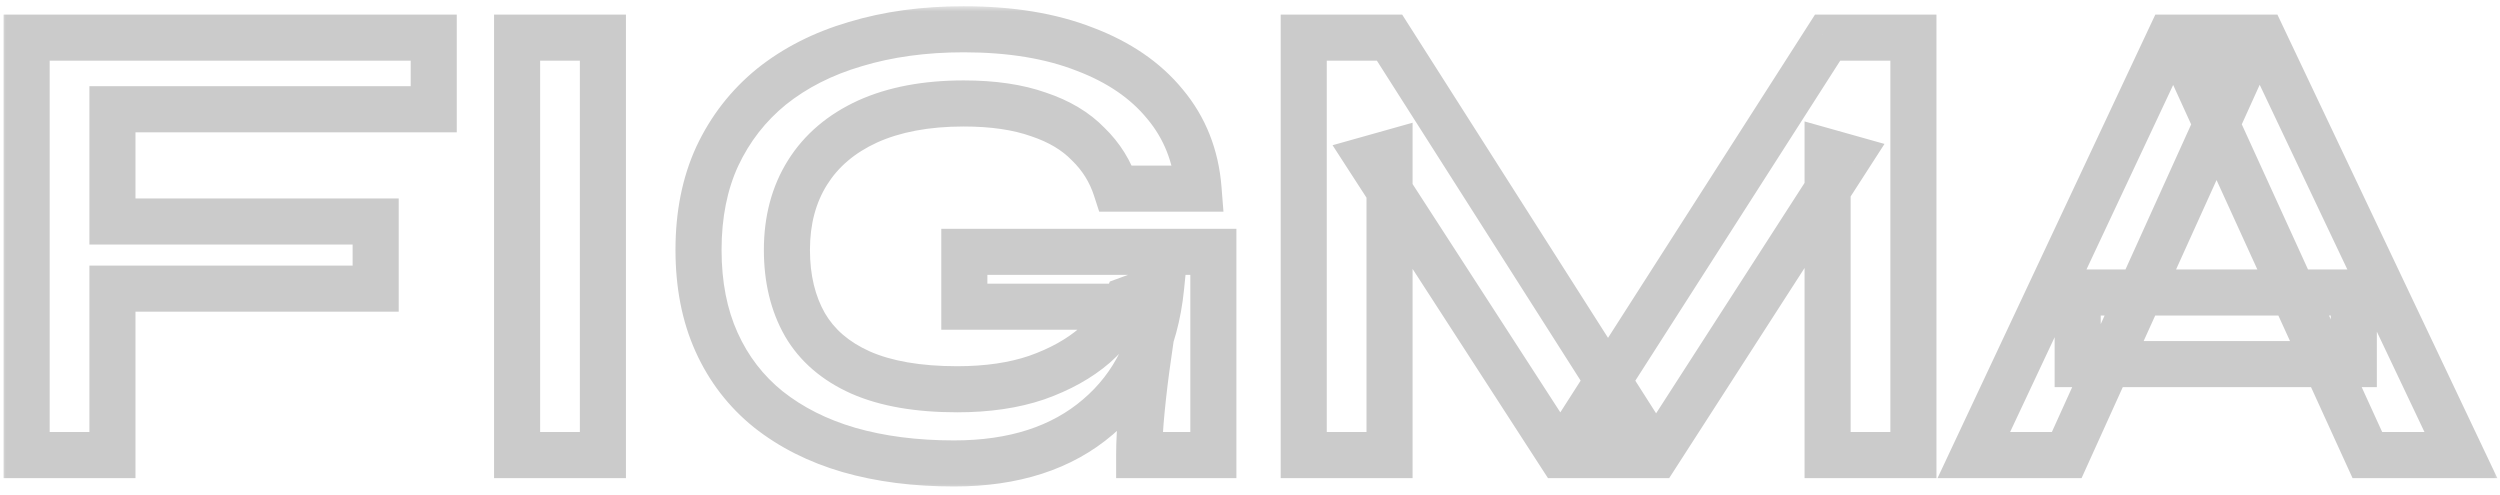 <svg width="217" height="43" viewBox="0 0 217 43" fill="none" xmlns="http://www.w3.org/2000/svg">
<mask id="path-1-outside-1_3461_47" maskUnits="userSpaceOnUse" x="0" y="0.5" width="217" height="42" fill="black">
<rect fill="white" y="0.5" width="217" height="42"/>
<path d="M37.648 3.268V9.484H9.76V19.228H32.608V25.052H9.76V39.5H2.312V3.268H37.648ZM44.884 3.268H52.332V39.5H44.884V3.268ZM82.808 40.228C79.448 40.228 76.405 39.836 73.68 39.052C70.992 38.268 68.659 37.092 66.68 35.524C64.739 33.956 63.245 32.015 62.2 29.7C61.155 27.385 60.632 24.716 60.632 21.692C60.632 18.631 61.173 15.924 62.256 13.572C63.376 11.183 64.944 9.167 66.96 7.524C69.013 5.881 71.44 4.649 74.24 3.828C77.077 2.969 80.213 2.54 83.648 2.54C87.717 2.54 91.227 3.119 94.176 4.276C97.125 5.396 99.44 6.983 101.12 9.036C102.837 11.089 103.808 13.535 104.032 16.372H96.864C96.379 14.879 95.576 13.591 94.456 12.508C93.373 11.388 91.936 10.529 90.144 9.932C88.352 9.297 86.187 8.98 83.648 8.98C80.4 8.98 77.619 9.503 75.304 10.548C73.027 11.593 71.291 13.068 70.096 14.972C68.901 16.876 68.304 19.116 68.304 21.692C68.304 24.193 68.827 26.359 69.872 28.188C70.917 29.98 72.523 31.361 74.688 32.332C76.891 33.303 79.691 33.788 83.088 33.788C85.701 33.788 87.997 33.452 89.976 32.78C91.992 32.071 93.672 31.137 95.016 29.98C96.36 28.785 97.312 27.46 97.872 26.004L100.784 24.94C100.299 29.756 98.469 33.508 95.296 36.196C92.16 38.884 87.997 40.228 82.808 40.228ZM98.88 39.5C98.88 38.343 98.955 37.017 99.104 35.524C99.253 33.993 99.44 32.463 99.664 30.932C99.888 29.364 100.093 27.927 100.28 26.62H83.704V21.86H105.32V39.5H98.88ZM141.332 35.804H137.804L158.636 3.268H166.084V39.5H158.636V13.18L160.428 13.684L143.796 39.5H135.452L118.82 13.796L120.612 13.292V39.5H113.164V3.268H120.612L141.332 35.804ZM180.343 31.604V25.388H204.311V31.604H180.343ZM171.327 39.5L188.351 3.268H196.415L213.607 39.5H205.487L190.591 6.852H194.175L179.391 39.5H171.327Z"/>
</mask>
<path d="M37.648 3.268H39.648V1.268H37.648V3.268ZM37.648 9.484V11.484H39.648V9.484H37.648ZM9.76 9.484V7.484H7.76V9.484H9.76ZM9.76 19.228H7.76V21.228H9.76V19.228ZM32.608 19.228H34.608V17.228H32.608V19.228ZM32.608 25.052V27.052H34.608V25.052H32.608ZM9.76 25.052V23.052H7.76V25.052H9.76ZM9.76 39.5V41.5H11.76V39.5H9.76ZM2.312 39.5H0.312V41.5H2.312V39.5ZM2.312 3.268V1.268H0.312V3.268H2.312ZM35.648 3.268V9.484H39.648V3.268H35.648ZM37.648 7.484H9.76V11.484H37.648V7.484ZM7.76 9.484V19.228H11.76V9.484H7.76ZM9.76 21.228H32.608V17.228H9.76V21.228ZM30.608 19.228V25.052H34.608V19.228H30.608ZM32.608 23.052H9.76V27.052H32.608V23.052ZM7.76 25.052V39.5H11.76V25.052H7.76ZM9.76 37.5H2.312V41.5H9.76V37.5ZM4.312 39.5V3.268H0.312V39.5H4.312ZM2.312 5.268H37.648V1.268H2.312V5.268ZM44.884 3.268V1.268H42.884V3.268H44.884ZM52.332 3.268H54.332V1.268H52.332V3.268ZM52.332 39.5V41.5H54.332V39.5H52.332ZM44.884 39.5H42.884V41.5H44.884V39.5ZM44.884 5.268H52.332V1.268H44.884V5.268ZM50.332 3.268V39.5H54.332V3.268H50.332ZM52.332 37.5H44.884V41.5H52.332V37.5ZM46.884 39.5V3.268H42.884V39.5H46.884ZM73.68 39.052L73.12 40.972L73.127 40.974L73.68 39.052ZM66.68 35.524L65.423 37.08L65.431 37.086L65.438 37.092L66.68 35.524ZM62.2 29.7L60.377 30.523L62.2 29.7ZM62.256 13.572L60.445 12.723L60.439 12.736L62.256 13.572ZM66.96 7.524L65.711 5.962L65.704 5.968L65.697 5.974L66.96 7.524ZM74.24 3.828L74.803 5.747L74.811 5.745L74.819 5.742L74.24 3.828ZM94.176 4.276L93.445 6.138L93.456 6.142L93.466 6.146L94.176 4.276ZM101.12 9.036L99.572 10.303L99.579 10.311L99.586 10.319L101.12 9.036ZM104.032 16.372V18.372H106.196L106.026 16.215L104.032 16.372ZM96.864 16.372L94.962 16.99L95.411 18.372H96.864V16.372ZM94.456 12.508L93.018 13.898L93.042 13.922L93.066 13.946L94.456 12.508ZM90.144 9.932L89.476 11.817L89.494 11.823L89.512 11.829L90.144 9.932ZM75.304 10.548L74.481 8.725L74.47 8.73L75.304 10.548ZM70.096 14.972L71.79 16.035L70.096 14.972ZM69.872 28.188L68.136 29.18L68.14 29.188L68.144 29.196L69.872 28.188ZM74.688 32.332L73.87 34.157L73.882 34.162L74.688 32.332ZM89.976 32.78L90.619 34.674L90.63 34.67L90.64 34.667L89.976 32.78ZM95.016 29.98L96.321 31.495L96.333 31.485L96.345 31.475L95.016 29.98ZM97.872 26.004L97.186 24.125L96.332 24.438L96.005 25.286L97.872 26.004ZM100.784 24.94L102.774 25.14L103.094 21.967L100.098 23.061L100.784 24.94ZM95.296 36.196L94.003 34.67L93.995 34.678L95.296 36.196ZM98.88 39.5H96.88V41.5H98.88V39.5ZM99.104 35.524L101.094 35.723L101.095 35.718L99.104 35.524ZM99.664 30.932L101.643 31.222L101.644 31.215L99.664 30.932ZM100.28 26.62L102.26 26.903L102.586 24.62H100.28V26.62ZM83.704 26.62H81.704V28.62H83.704V26.62ZM83.704 21.86V19.86H81.704V21.86H83.704ZM105.32 21.86H107.32V19.86H105.32V21.86ZM105.32 39.5V41.5H107.32V39.5H105.32ZM82.808 38.228C79.602 38.228 76.749 37.854 74.233 37.13L73.127 40.974C76.062 41.818 79.294 42.228 82.808 42.228V38.228ZM74.24 37.132C71.773 36.412 69.677 35.347 67.922 33.956L65.438 37.092C67.64 38.837 70.211 40.124 73.12 40.972L74.24 37.132ZM67.937 33.968C66.243 32.6 64.942 30.912 64.023 28.877L60.377 30.523C61.549 33.118 63.234 35.312 65.423 37.08L67.937 33.968ZM64.023 28.877C63.114 26.865 62.632 24.485 62.632 21.692H58.632C58.632 24.947 59.195 27.905 60.377 30.523L64.023 28.877ZM62.632 21.692C62.632 18.867 63.131 16.454 64.073 14.408L60.439 12.736C59.216 15.393 58.632 18.394 58.632 21.692H62.632ZM64.067 14.421C65.061 12.299 66.444 10.524 68.223 9.074L65.697 5.974C63.444 7.809 61.691 10.066 60.445 12.723L64.067 14.421ZM68.209 9.086C70.038 7.623 72.225 6.503 74.803 5.747L73.677 1.909C70.655 2.795 67.989 4.14 65.711 5.962L68.209 9.086ZM74.819 5.742C77.442 4.949 80.379 4.54 83.648 4.54V0.54C80.047 0.54 76.713 0.99 73.661 1.914L74.819 5.742ZM83.648 4.54C87.535 4.54 90.785 5.094 93.445 6.138L94.907 2.414C91.669 1.144 87.9 0.54 83.648 0.54V4.54ZM93.466 6.146C96.15 7.165 98.152 8.567 99.572 10.303L102.668 7.77C100.728 5.398 98.101 3.627 94.886 2.406L93.466 6.146ZM99.586 10.319C101.02 12.033 101.845 14.078 102.038 16.529L106.026 16.215C105.771 12.991 104.655 10.145 102.654 7.753L99.586 10.319ZM104.032 14.372H96.864V18.372H104.032V14.372ZM98.766 15.754C98.181 13.952 97.203 12.382 95.846 11.07L93.066 13.946C93.949 14.8 94.577 15.805 94.962 16.99L98.766 15.754ZM95.894 11.118C94.545 9.722 92.81 8.712 90.776 8.035L89.512 11.829C91.062 12.346 92.202 13.054 93.018 13.898L95.894 11.118ZM90.812 8.047C88.747 7.315 86.343 6.98 83.648 6.98V10.98C86.031 10.98 87.957 11.279 89.476 11.817L90.812 8.047ZM83.648 6.98C80.192 6.98 77.116 7.535 74.481 8.725L76.127 12.371C78.122 11.47 80.608 10.98 83.648 10.98V6.98ZM74.47 8.73C71.88 9.919 69.827 11.638 68.402 13.909L71.79 16.035C72.754 14.498 74.173 13.268 76.138 12.366L74.47 8.73ZM68.402 13.909C66.98 16.176 66.304 18.796 66.304 21.692H70.304C70.304 19.436 70.823 17.576 71.79 16.035L68.402 13.909ZM66.304 21.692C66.304 24.476 66.888 26.997 68.136 29.18L71.609 27.196C70.766 25.721 70.304 23.911 70.304 21.692H66.304ZM68.144 29.196C69.43 31.399 71.38 33.041 73.87 34.157L75.506 30.507C73.665 29.682 72.405 28.561 71.6 27.18L68.144 29.196ZM73.882 34.162C76.42 35.281 79.519 35.788 83.088 35.788V31.788C79.862 31.788 77.361 31.324 75.495 30.502L73.882 34.162ZM83.088 35.788C85.868 35.788 88.389 35.431 90.619 34.674L89.333 30.886C87.606 31.473 85.535 31.788 83.088 31.788V35.788ZM90.64 34.667C92.844 33.891 94.754 32.845 96.321 31.495L93.711 28.465C92.59 29.43 91.14 30.25 89.312 30.893L90.64 34.667ZM96.345 31.475C97.891 30.1 99.048 28.519 99.739 26.722L96.005 25.286C95.576 26.401 94.829 27.47 93.687 28.485L96.345 31.475ZM98.558 27.883L101.47 26.819L100.098 23.061L97.186 24.125L98.558 27.883ZM98.794 24.739C98.352 29.131 96.717 32.371 94.003 34.67L96.589 37.722C100.222 34.645 102.246 30.381 102.774 25.14L98.794 24.739ZM93.995 34.678C91.306 36.981 87.646 38.228 82.808 38.228V42.228C88.349 42.228 93.014 40.786 96.598 37.715L93.995 34.678ZM100.88 39.5C100.88 38.425 100.95 37.168 101.094 35.723L97.114 35.325C96.96 36.866 96.88 38.26 96.88 39.5H100.88ZM101.095 35.718C101.241 34.22 101.424 32.721 101.643 31.222L97.685 30.642C97.457 32.205 97.266 33.767 97.114 35.33L101.095 35.718ZM101.644 31.215C101.868 29.647 102.073 28.209 102.26 26.903L98.3 26.337C98.114 27.644 97.908 29.081 97.684 30.649L101.644 31.215ZM100.28 24.62H83.704V28.62H100.28V24.62ZM85.704 26.62V21.86H81.704V26.62H85.704ZM83.704 23.86H105.32V19.86H83.704V23.86ZM103.32 21.86V39.5H107.32V21.86H103.32ZM105.32 37.5H98.88V41.5H105.32V37.5ZM141.332 35.804V37.804H144.976L143.019 34.73L141.332 35.804ZM137.804 35.804L136.119 34.726L134.148 37.804H137.804V35.804ZM158.636 3.268V1.268H157.541L156.951 2.19L158.636 3.268ZM166.084 3.268H168.084V1.268H166.084V3.268ZM166.084 39.5V41.5H168.084V39.5H166.084ZM158.636 39.5H156.636V41.5H158.636V39.5ZM158.636 13.18L159.177 11.255L156.636 10.54V13.18H158.636ZM160.428 13.684L162.109 14.767L163.575 12.492L160.969 11.759L160.428 13.684ZM143.796 39.5V41.5H144.886L145.477 40.583L143.796 39.5ZM135.452 39.5L133.772 40.587L134.364 41.5H135.452V39.5ZM118.82 13.796L118.278 11.871L115.667 12.605L117.14 14.883L118.82 13.796ZM120.612 13.292H122.612V10.652L120.07 11.367L120.612 13.292ZM120.612 39.5V41.5H122.612V39.5H120.612ZM113.164 39.5H111.164V41.5H113.164V39.5ZM113.164 3.268V1.268H111.164V3.268H113.164ZM120.612 3.268L122.299 2.194L121.709 1.268H120.612V3.268ZM141.332 33.804H137.804V37.804H141.332V33.804ZM139.488 36.882L160.32 4.346L156.951 2.19L136.119 34.726L139.488 36.882ZM158.636 5.268H166.084V1.268H158.636V5.268ZM164.084 3.268V39.5H168.084V3.268H164.084ZM166.084 37.5H158.636V41.5H166.084V37.5ZM160.636 39.5V13.18H156.636V39.5H160.636ZM158.094 15.105L159.886 15.609L160.969 11.759L159.177 11.255L158.094 15.105ZM158.746 12.601L142.114 38.417L145.477 40.583L162.109 14.767L158.746 12.601ZM143.796 37.5H135.452V41.5H143.796V37.5ZM137.131 38.413L120.499 12.71L117.14 14.883L133.772 40.587L137.131 38.413ZM119.361 15.721L121.153 15.217L120.07 11.367L118.278 11.871L119.361 15.721ZM118.612 13.292V39.5H122.612V13.292H118.612ZM120.612 37.5H113.164V41.5H120.612V37.5ZM115.164 39.5V3.268H111.164V39.5H115.164ZM113.164 5.268H120.612V1.268H113.164V5.268ZM118.925 4.342L139.645 36.878L143.019 34.73L122.299 2.194L118.925 4.342ZM180.343 31.604H178.343V33.604H180.343V31.604ZM180.343 25.388V23.388H178.343V25.388H180.343ZM204.311 25.388H206.311V23.388H204.311V25.388ZM204.311 31.604V33.604H206.311V31.604H204.311ZM171.327 39.5L169.517 38.65L168.178 41.5H171.327V39.5ZM188.351 3.268V1.268H187.081L186.541 2.417L188.351 3.268ZM196.415 3.268L198.222 2.411L197.68 1.268H196.415V3.268ZM213.607 39.5V41.5H216.77L215.414 38.643L213.607 39.5ZM205.487 39.5L203.667 40.33L204.201 41.5H205.487V39.5ZM190.591 6.852V4.852H187.48L188.771 7.682L190.591 6.852ZM194.175 6.852L195.997 7.677L197.276 4.852H194.175V6.852ZM179.391 39.5V41.5H180.681L181.213 40.325L179.391 39.5ZM182.343 31.604V25.388H178.343V31.604H182.343ZM180.343 27.388H204.311V23.388H180.343V27.388ZM202.311 25.388V31.604H206.311V25.388H202.311ZM204.311 29.604H180.343V33.604H204.311V29.604ZM173.137 40.35L190.161 4.119L186.541 2.417L169.517 38.65L173.137 40.35ZM188.351 5.268H196.415V1.268H188.351V5.268ZM194.608 4.125L211.8 40.357L215.414 38.643L198.222 2.411L194.608 4.125ZM213.607 37.5H205.487V41.5H213.607V37.5ZM207.307 38.67L192.411 6.022L188.771 7.682L203.667 40.33L207.307 38.67ZM190.591 8.852H194.175V4.852H190.591V8.852ZM192.353 6.027L177.569 38.675L181.213 40.325L195.997 7.677L192.353 6.027ZM179.391 37.5H171.327V41.5H179.391V37.5Z" fill="#CBCBCB" mask="url(#path-1-outside-1_3461_47)"/>
</svg>

